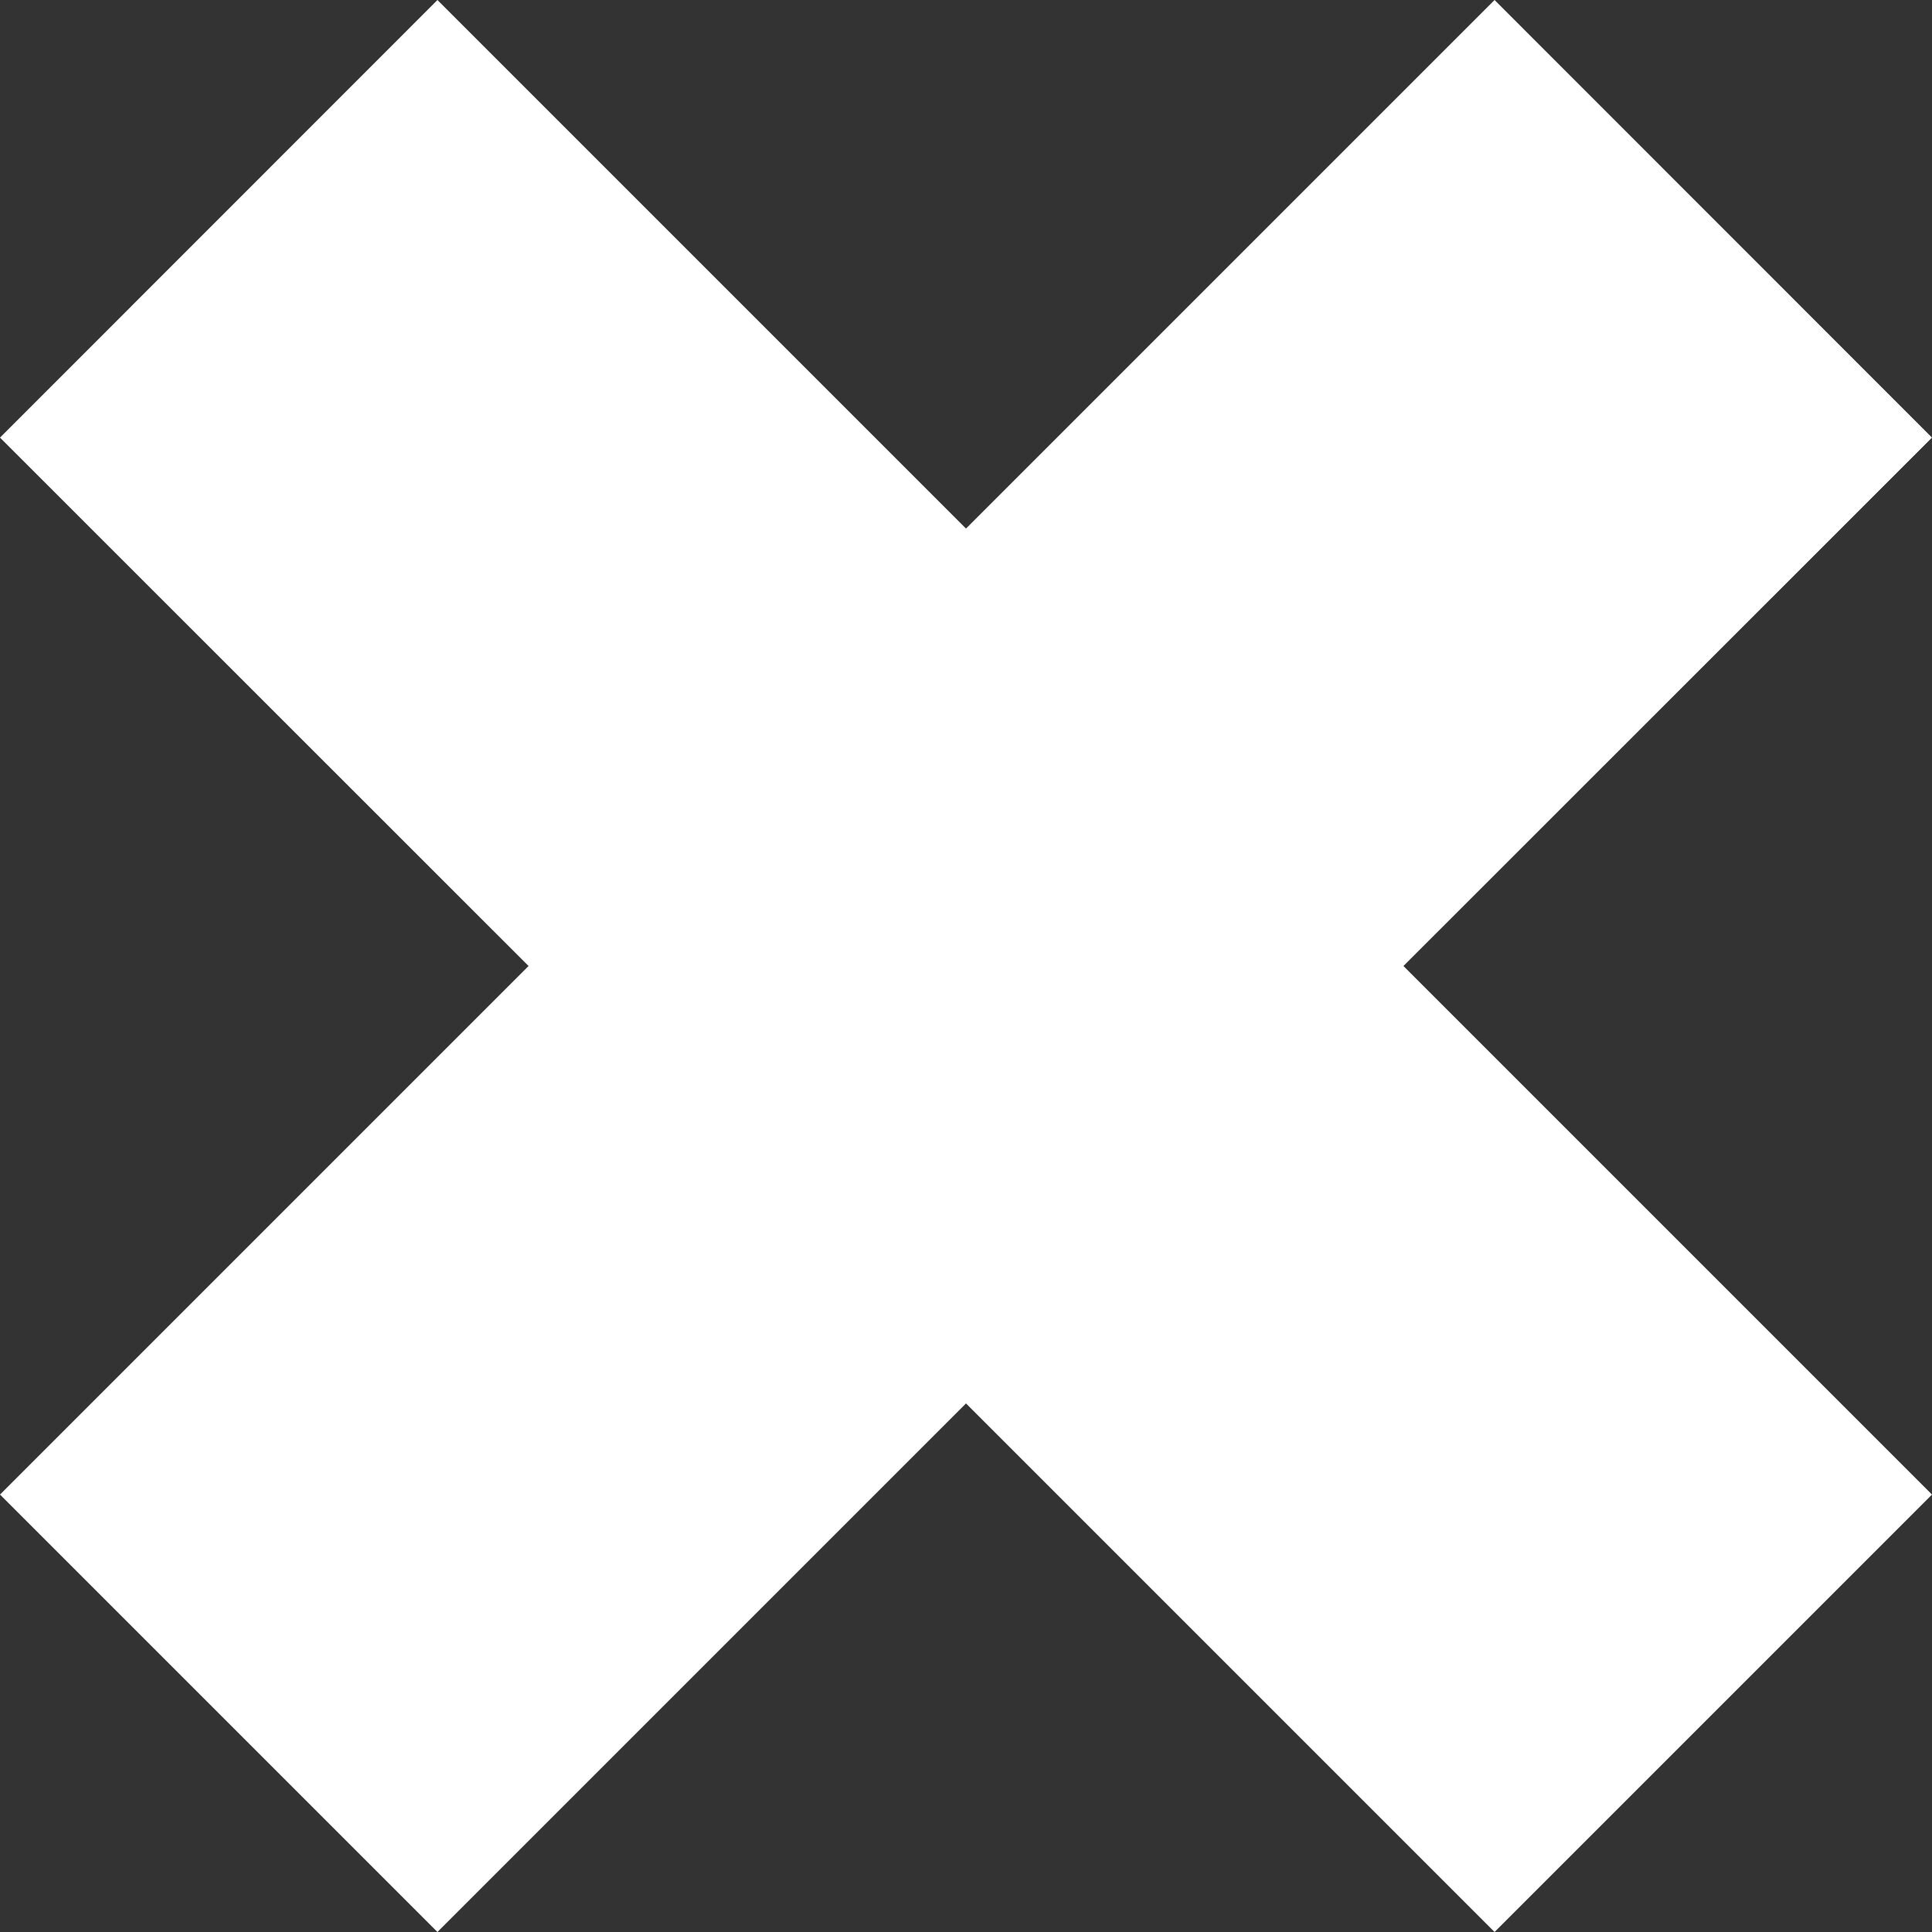 <svg xmlns="http://www.w3.org/2000/svg" viewBox="0 0 118.54 118.54"><rect x="0" y="0" width="118.54" height="118.54" fill="#333333" stroke="none"/><defs><style>.cls-1{fill:#fff;}</style></defs><title>x</title><g id="Layer_2" data-name="Layer 2"><g id="레이어_1" data-name="레이어 1"><polygon class="cls-1" points="118.54 26.85 91.7 0 59.27 32.43 26.84 0 0 26.85 32.43 59.27 0 91.7 26.84 118.54 59.27 86.11 91.7 118.54 118.54 91.7 86.11 59.27 118.54 26.85"/></g></g></svg>